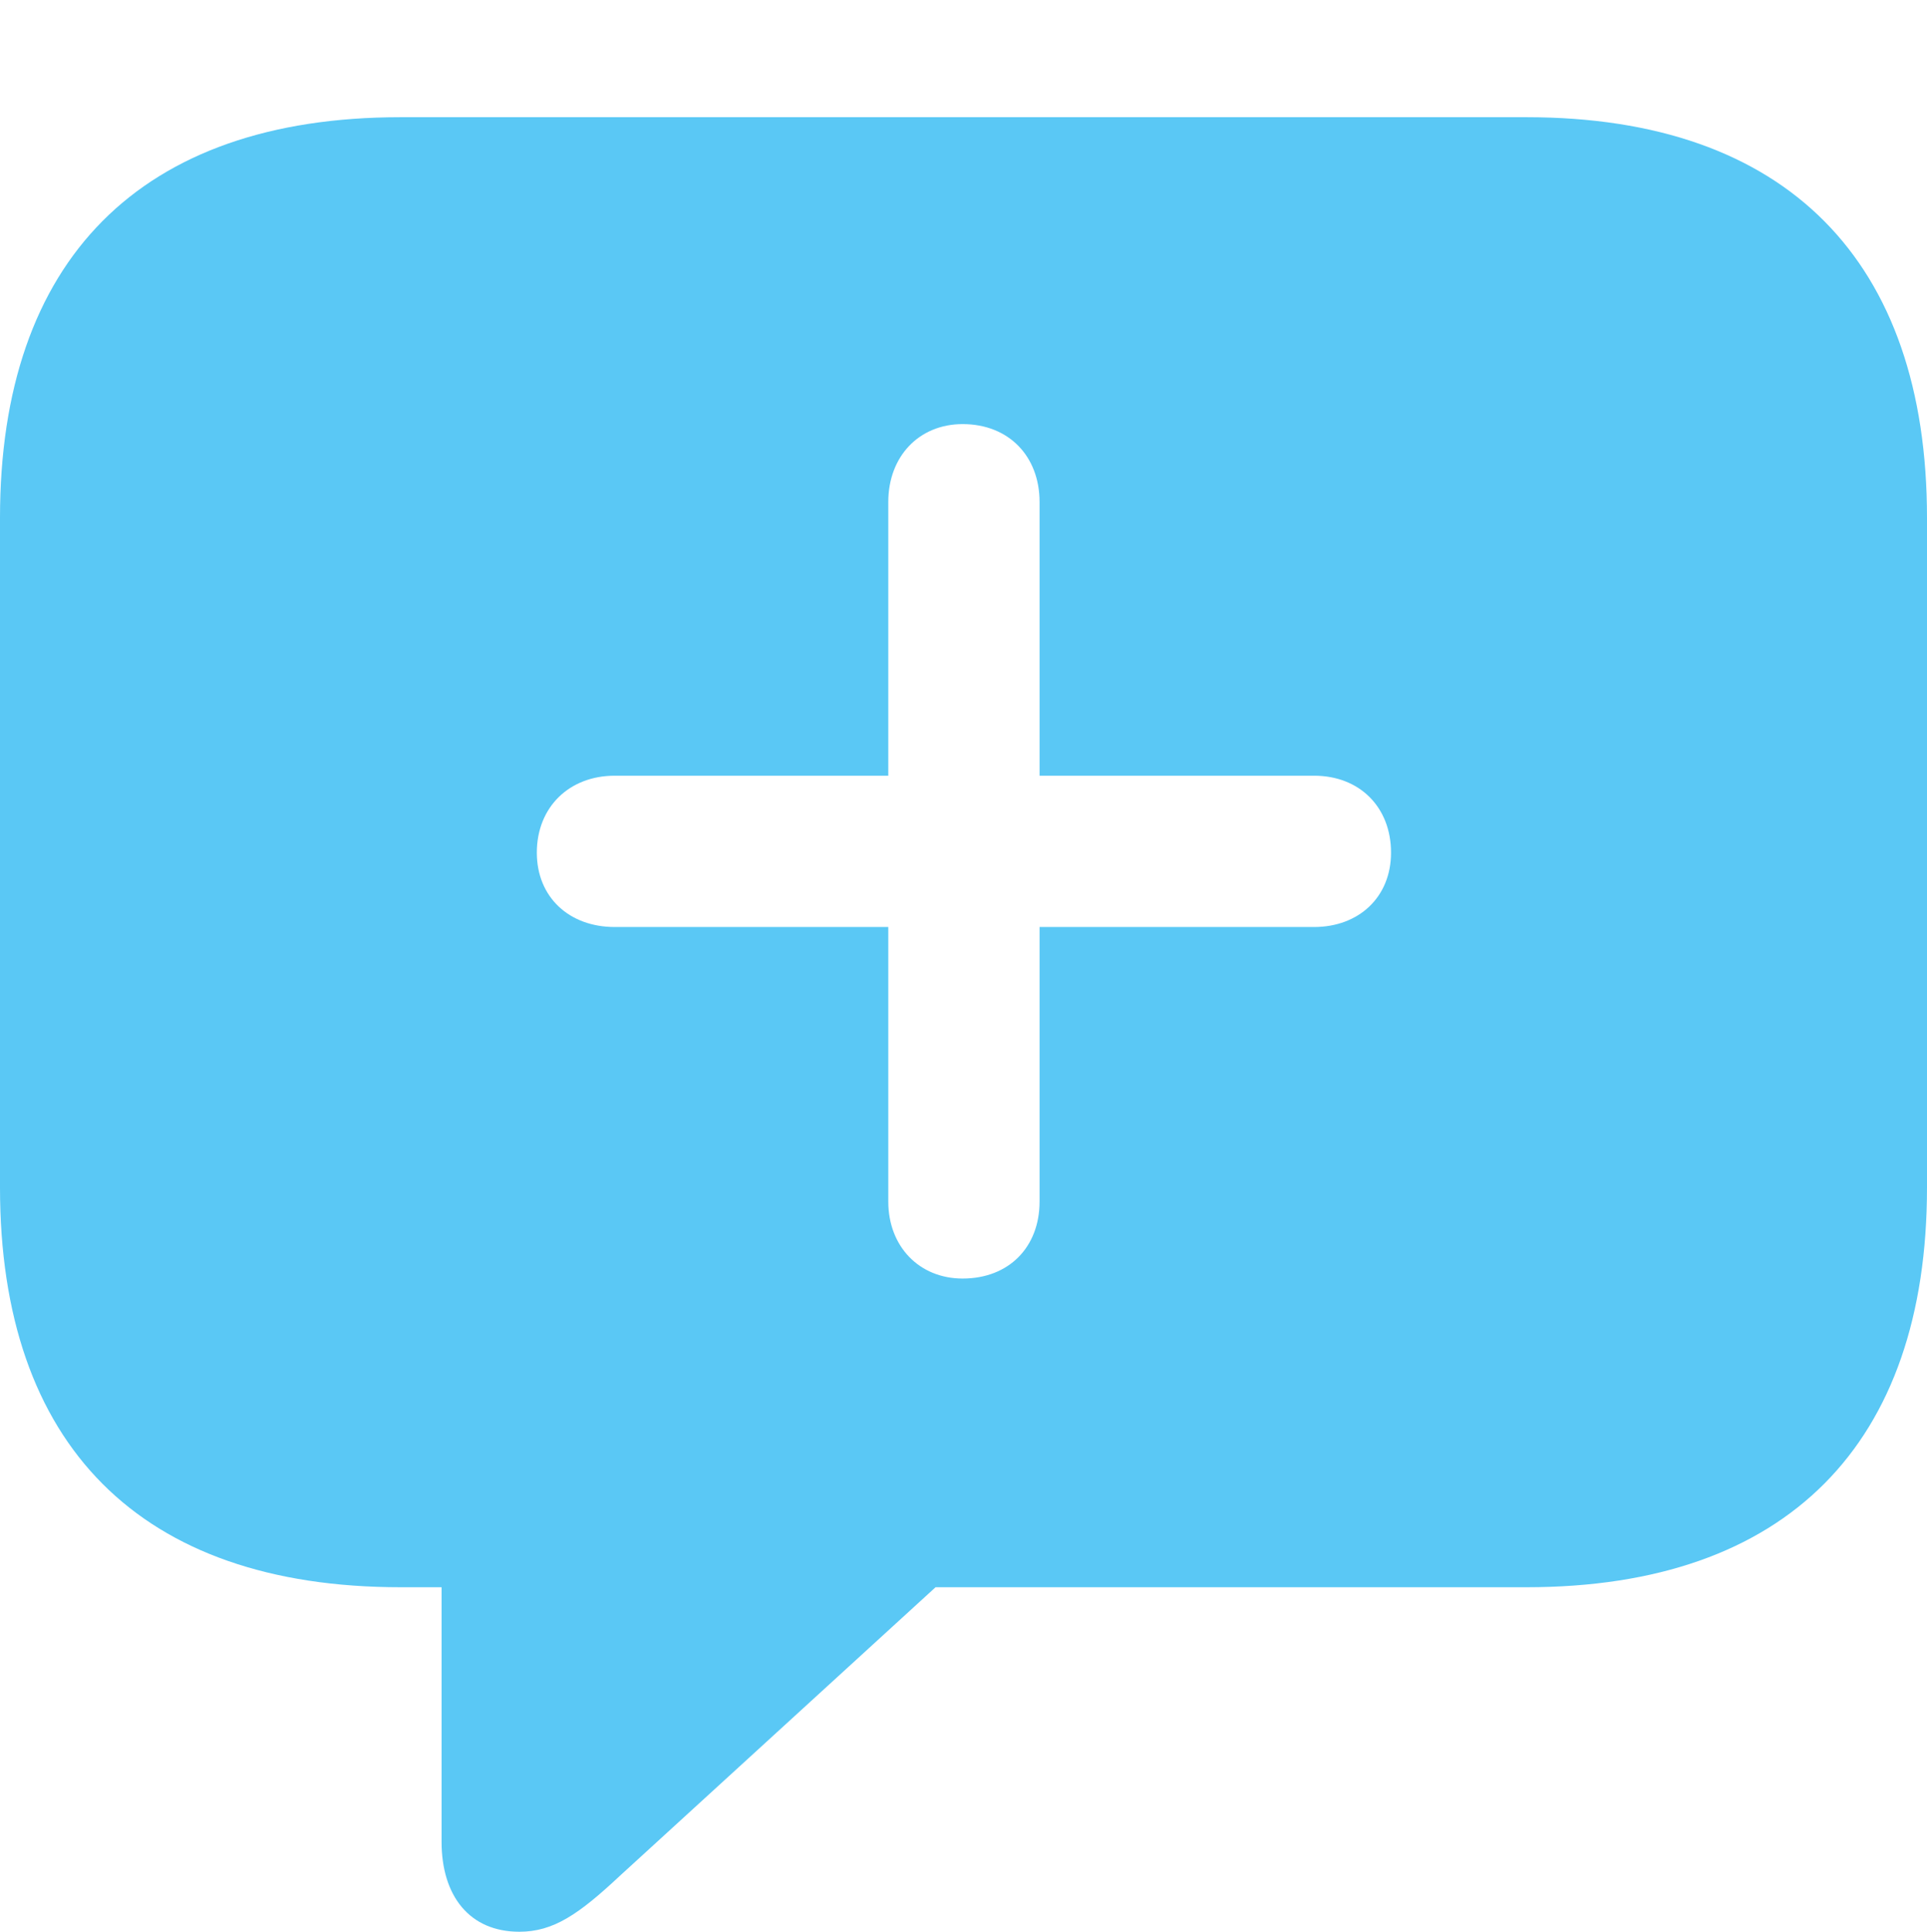 <?xml version="1.0" encoding="UTF-8"?>
<!--Generator: Apple Native CoreSVG 175.5-->
<!DOCTYPE svg
PUBLIC "-//W3C//DTD SVG 1.1//EN"
       "http://www.w3.org/Graphics/SVG/1.1/DTD/svg11.dtd">
<svg version="1.1" xmlns="http://www.w3.org/2000/svg" xmlns:xlink="http://www.w3.org/1999/xlink" width="26.904" height="26.965">
 <g>
  <rect height="26.965" opacity="0" width="26.904" x="0" y="0"/>
  <path d="M7.251 26.965C7.727 26.965 8.081 26.721 8.655 26.184L13.062 22.156L21.314 22.156C24.951 22.156 26.904 20.154 26.904 16.577L26.904 7.227C26.904 3.65 24.951 1.636 21.314 1.636L5.591 1.636C1.953 1.636 0 3.638 0 7.227L0 16.577C0 20.166 1.953 22.156 5.591 22.156L6.165 22.156L6.165 25.708C6.165 26.465 6.555 26.965 7.251 26.965ZM7.495 11.902C7.495 11.267 7.947 10.828 8.582 10.828L12.402 10.828L12.402 7.007C12.402 6.372 12.83 5.92 13.44 5.92C14.087 5.92 14.514 6.372 14.514 7.007L14.514 10.828L18.347 10.828C18.982 10.828 19.421 11.267 19.421 11.902C19.421 12.524 18.97 12.94 18.347 12.94L14.514 12.94L14.514 16.773C14.514 17.407 14.087 17.847 13.44 17.847C12.83 17.847 12.402 17.395 12.402 16.773L12.402 12.94L8.582 12.94C7.947 12.94 7.495 12.524 7.495 11.902Z" fill="#5ac8f5"/>
 </g>
</svg>
